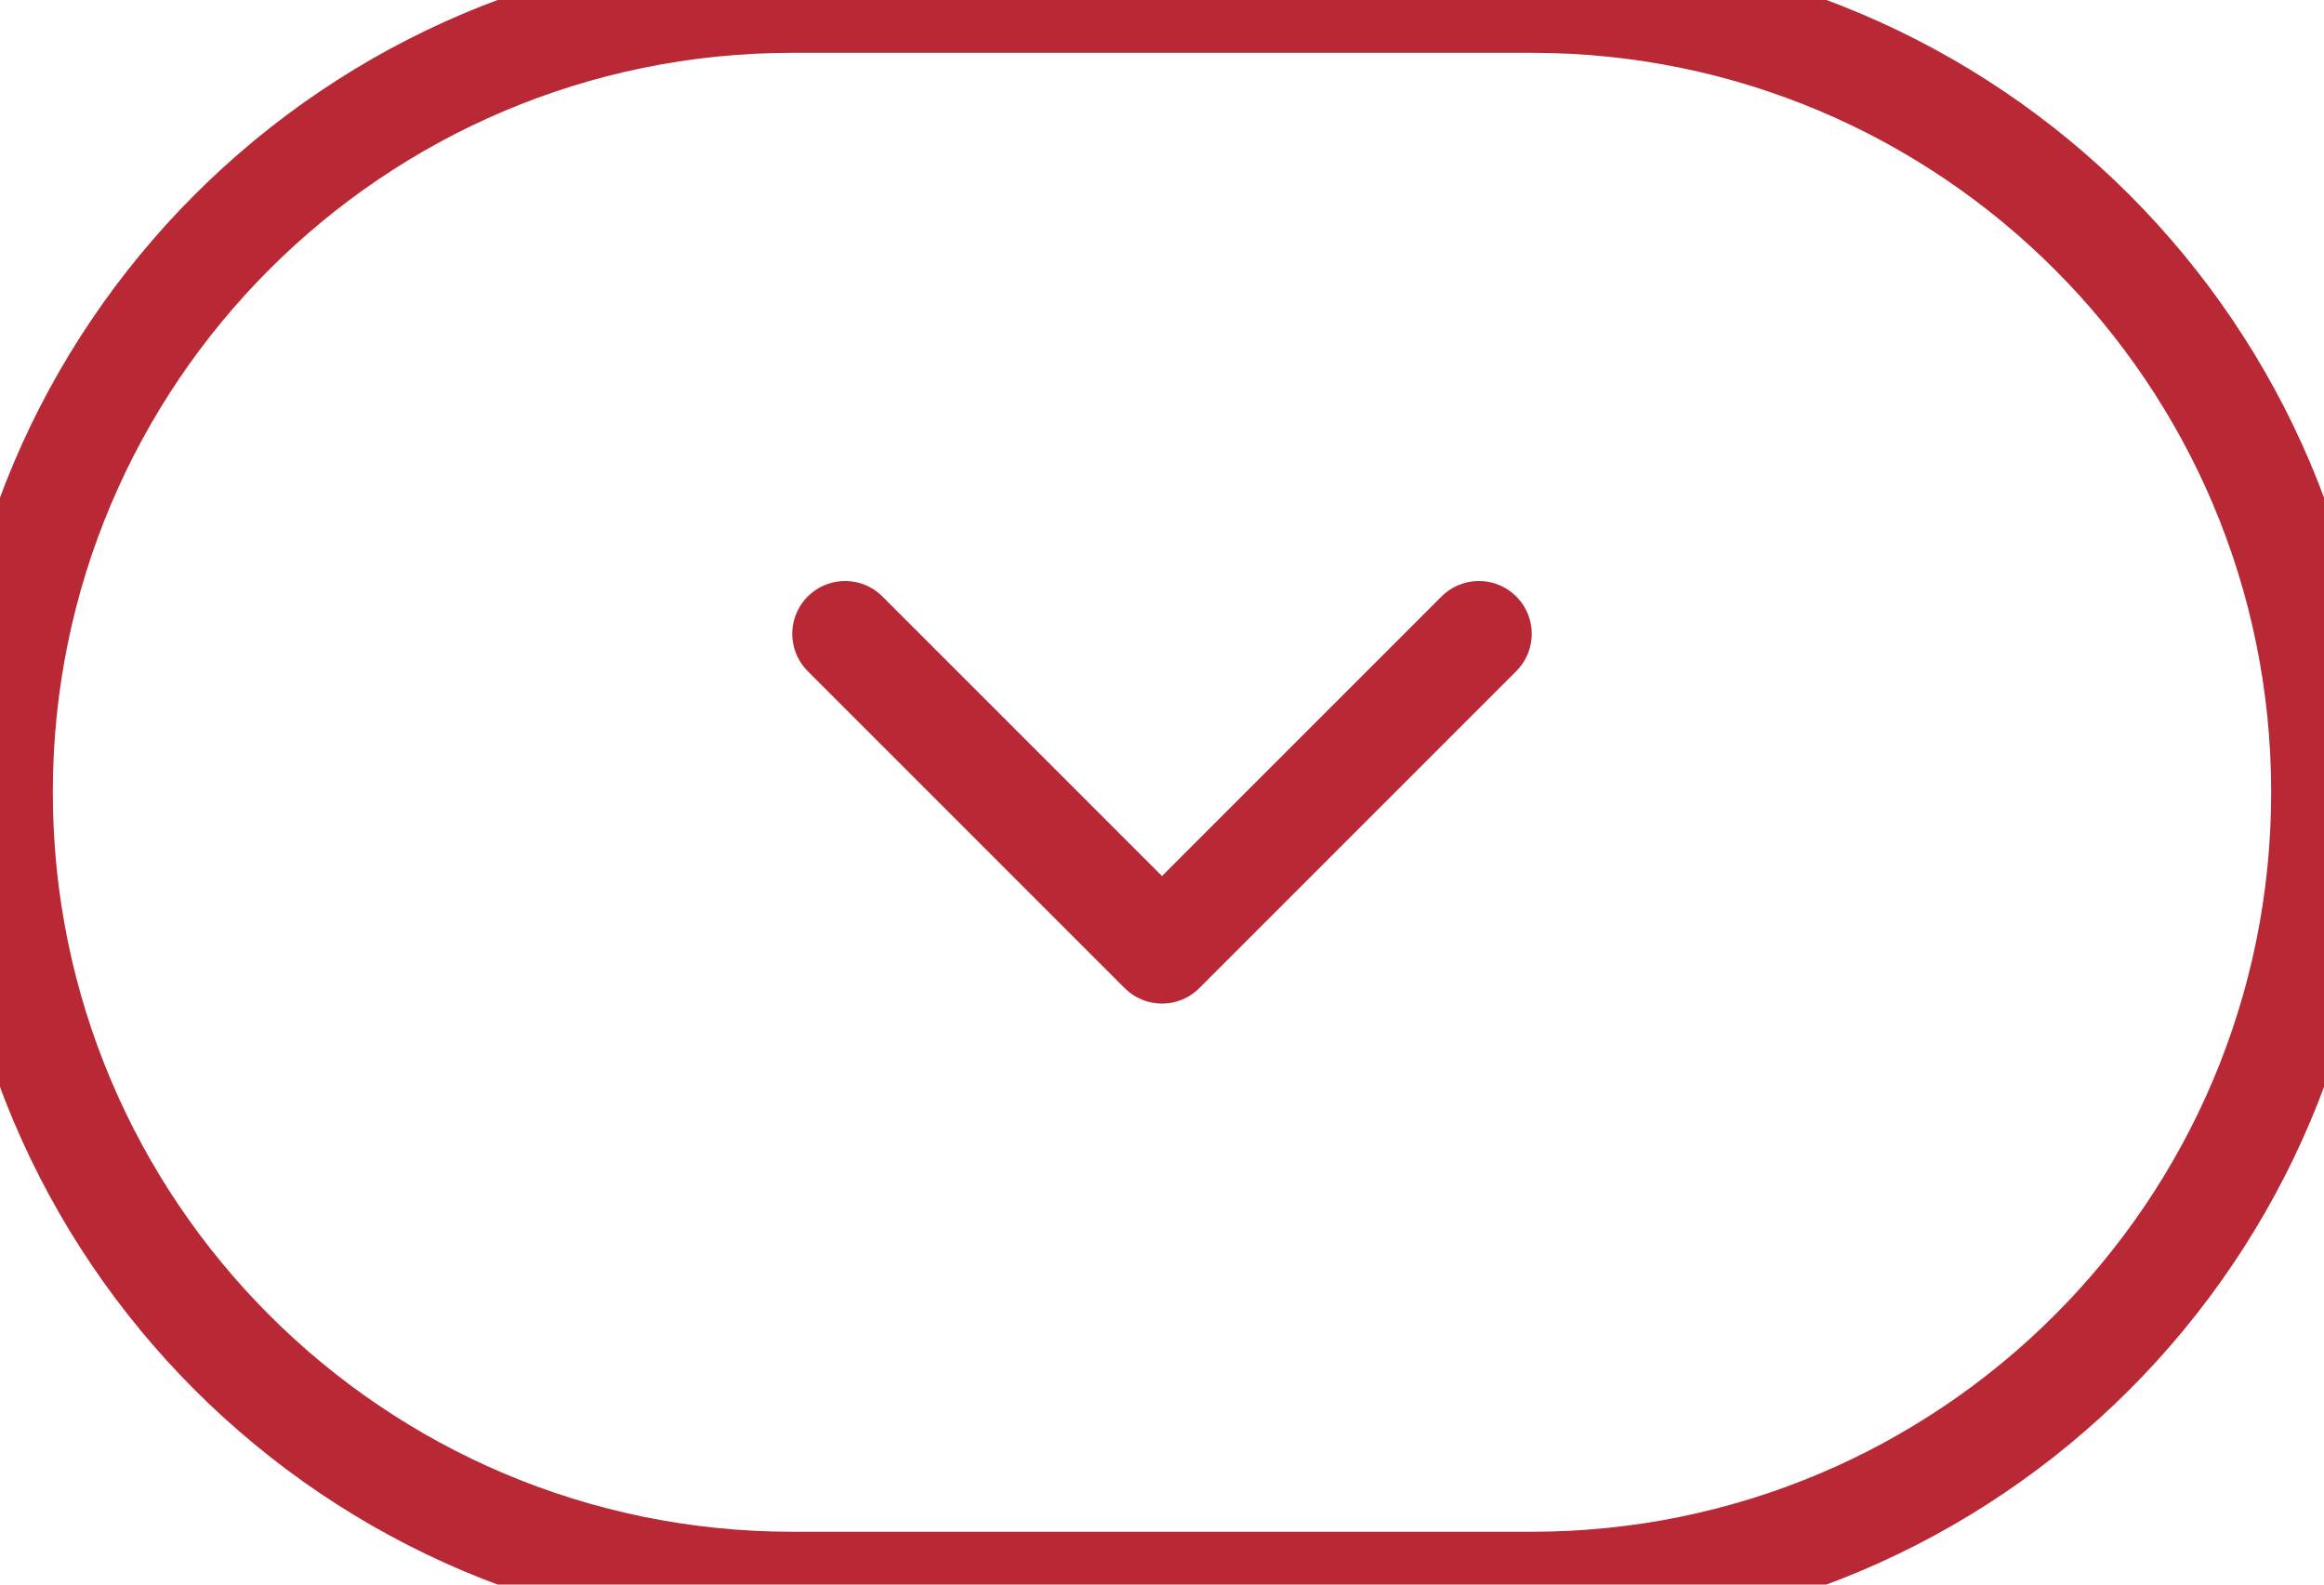 <svg width="44" height="30" viewBox="0 0 44 30" fill="none" xmlns="http://www.w3.org/2000/svg">
<path d="M16 12L22 18L28 12" stroke="#B92835" stroke-width="2" stroke-linecap="round" stroke-linejoin="round"/>
<path d="M15 1H29V-1H15V1ZM29 29H15V31H29V29ZM15 29C7.268 29 1 22.732 1 15H-1C-1 23.837 6.163 31 15 31V29ZM43 15C43 22.732 36.732 29 29 29V31C37.837 31 45 23.837 45 15H43ZM29 1C36.732 1 43 7.268 43 15H45C45 6.163 37.837 -1 29 -1V1ZM15 -1C6.163 -1 -1 6.163 -1 15H1C1 7.268 7.268 1 15 1V-1Z" fill="#B92835"/>
</svg>
